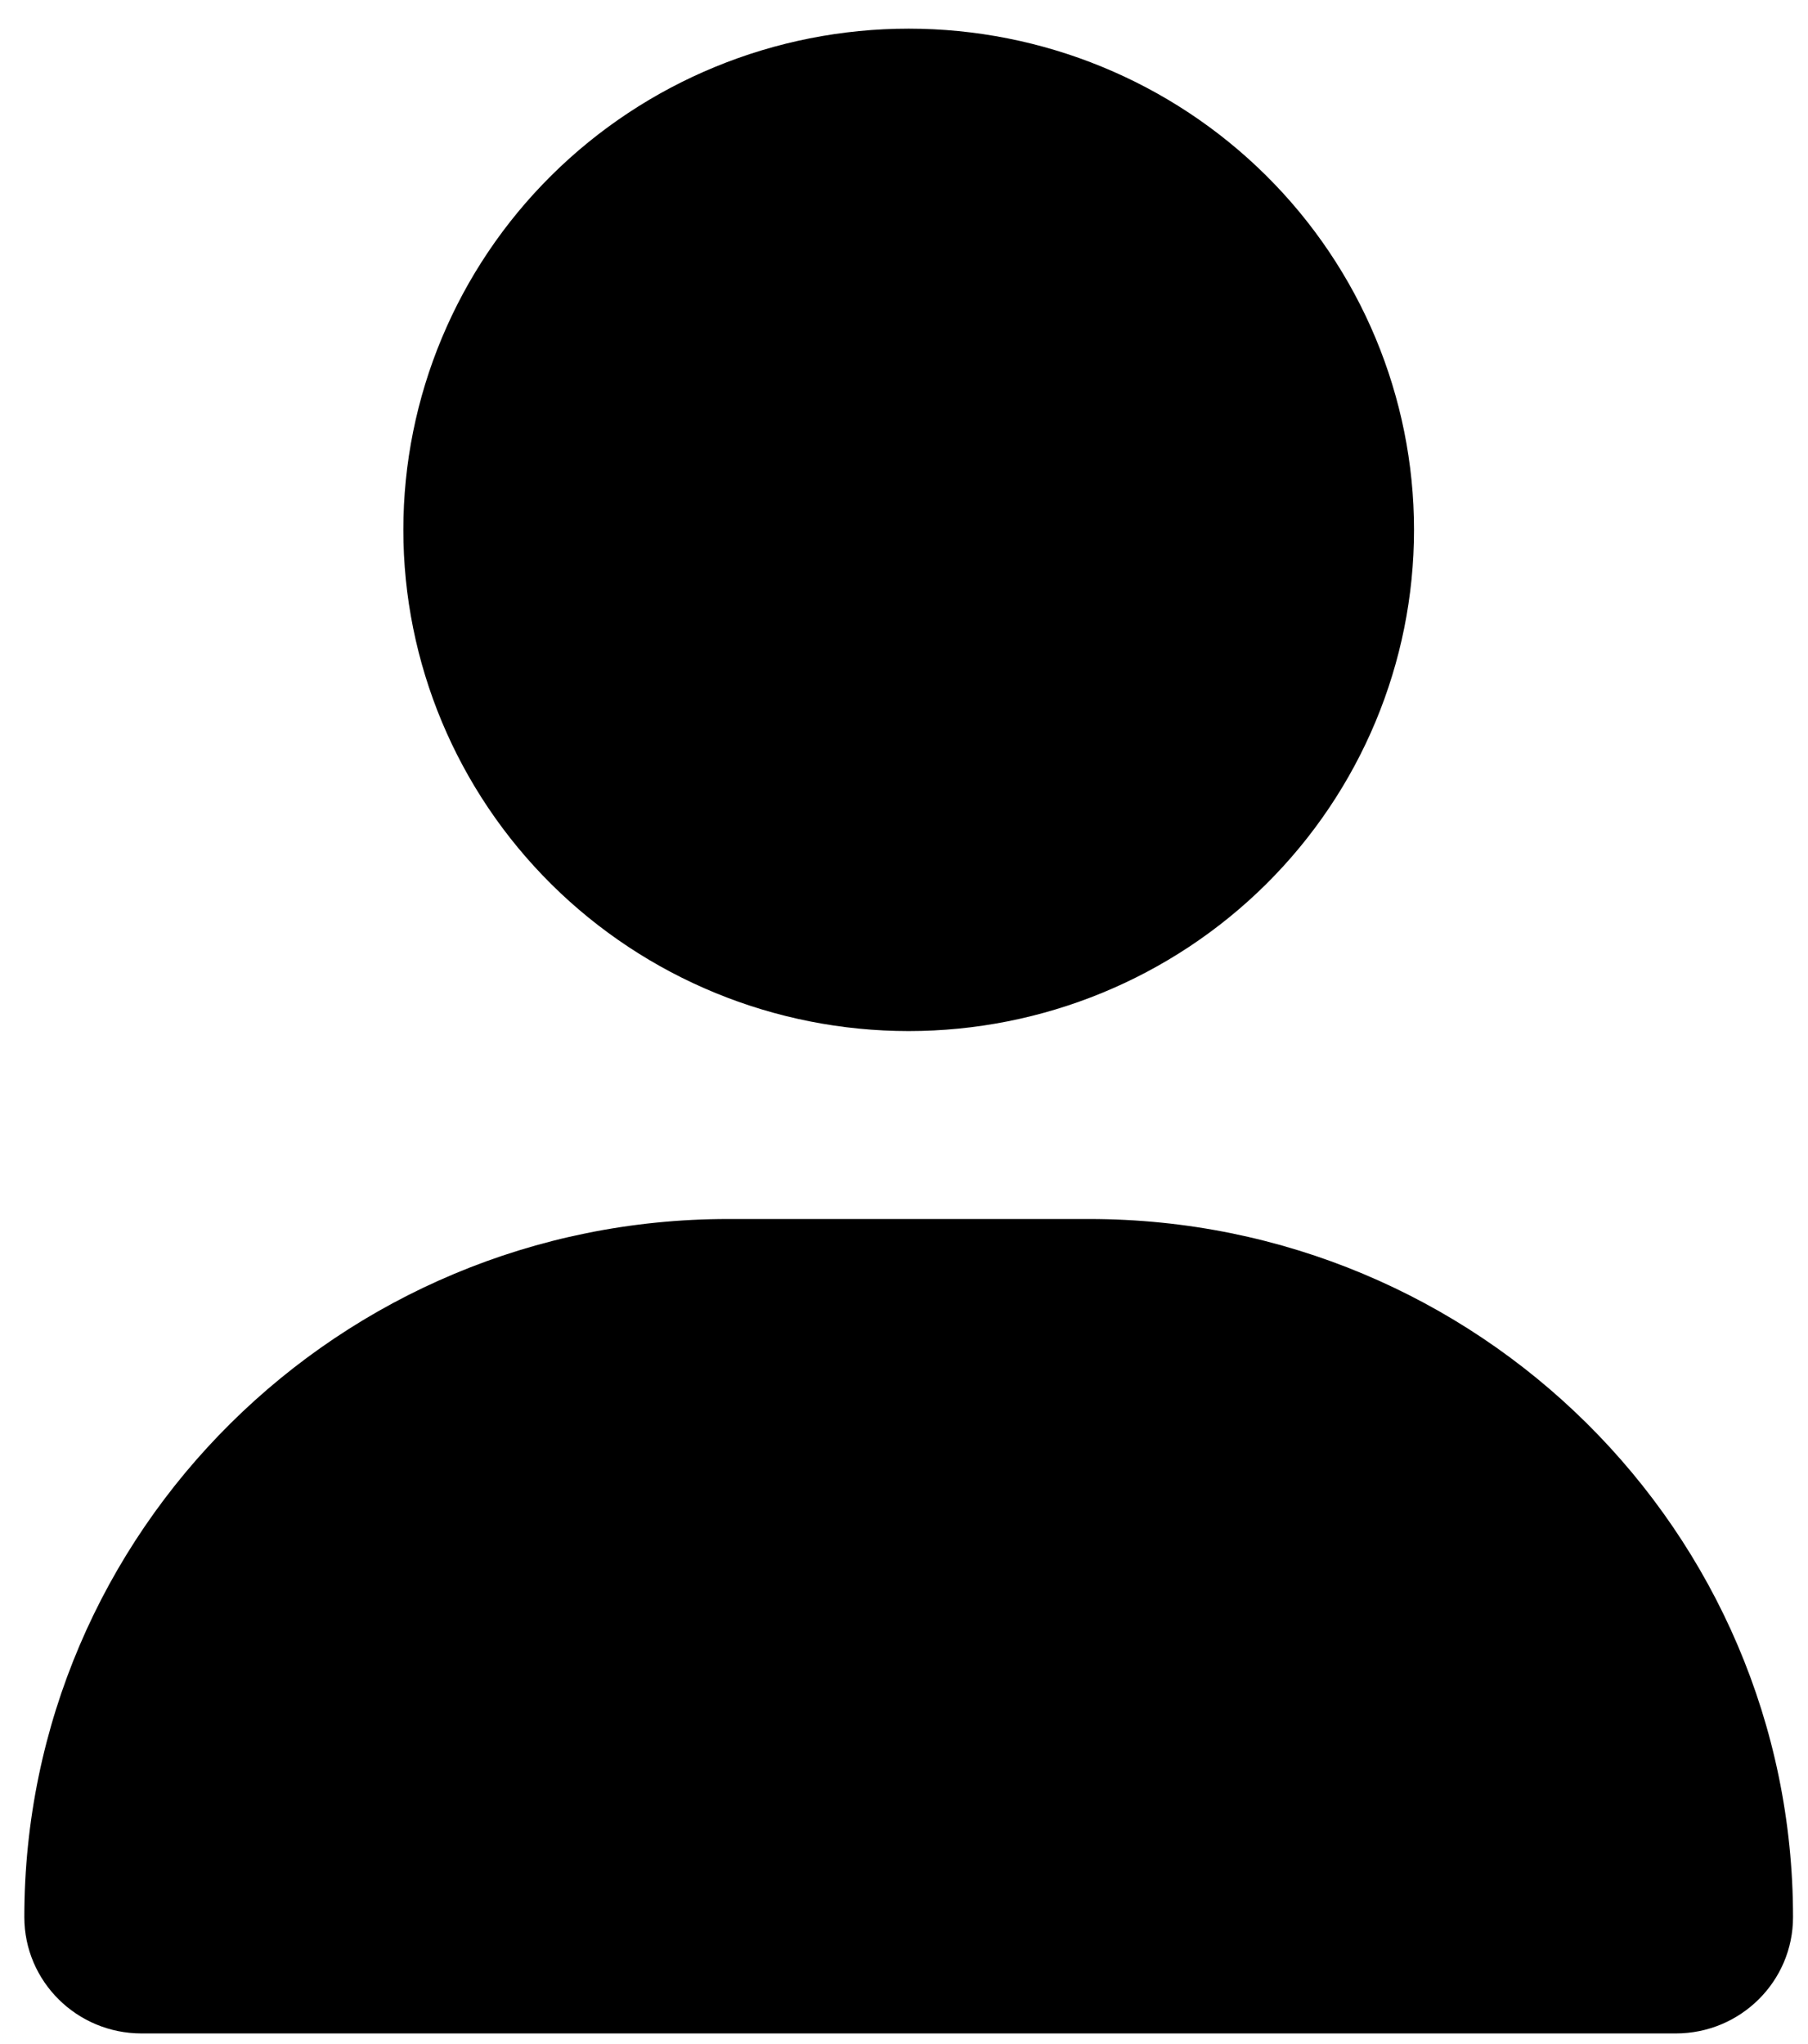 <svg width="46" height="52" viewBox="0 0 46 52" fill="none" xmlns="http://www.w3.org/2000/svg">
<path d="M23.119 26.23C26.529 26.23 29.799 24.886 32.211 22.495C34.622 20.104 35.976 16.861 35.976 13.479C35.976 10.098 34.622 6.855 32.211 4.464C29.799 2.073 26.529 0.729 23.119 0.729C19.709 0.729 16.439 2.073 14.028 4.464C11.617 6.855 10.262 10.098 10.262 13.479C10.262 16.861 11.617 20.104 14.028 22.495C16.439 24.886 19.709 26.23 23.119 26.23ZM18.529 31.011C8.635 31.011 0.619 38.96 0.619 48.771C0.619 50.405 1.955 51.73 3.602 51.73H42.636C44.283 51.73 45.619 50.405 45.619 48.771C45.619 38.96 37.603 31.011 27.709 31.011H18.529Z" fill="black"/>
</svg>
